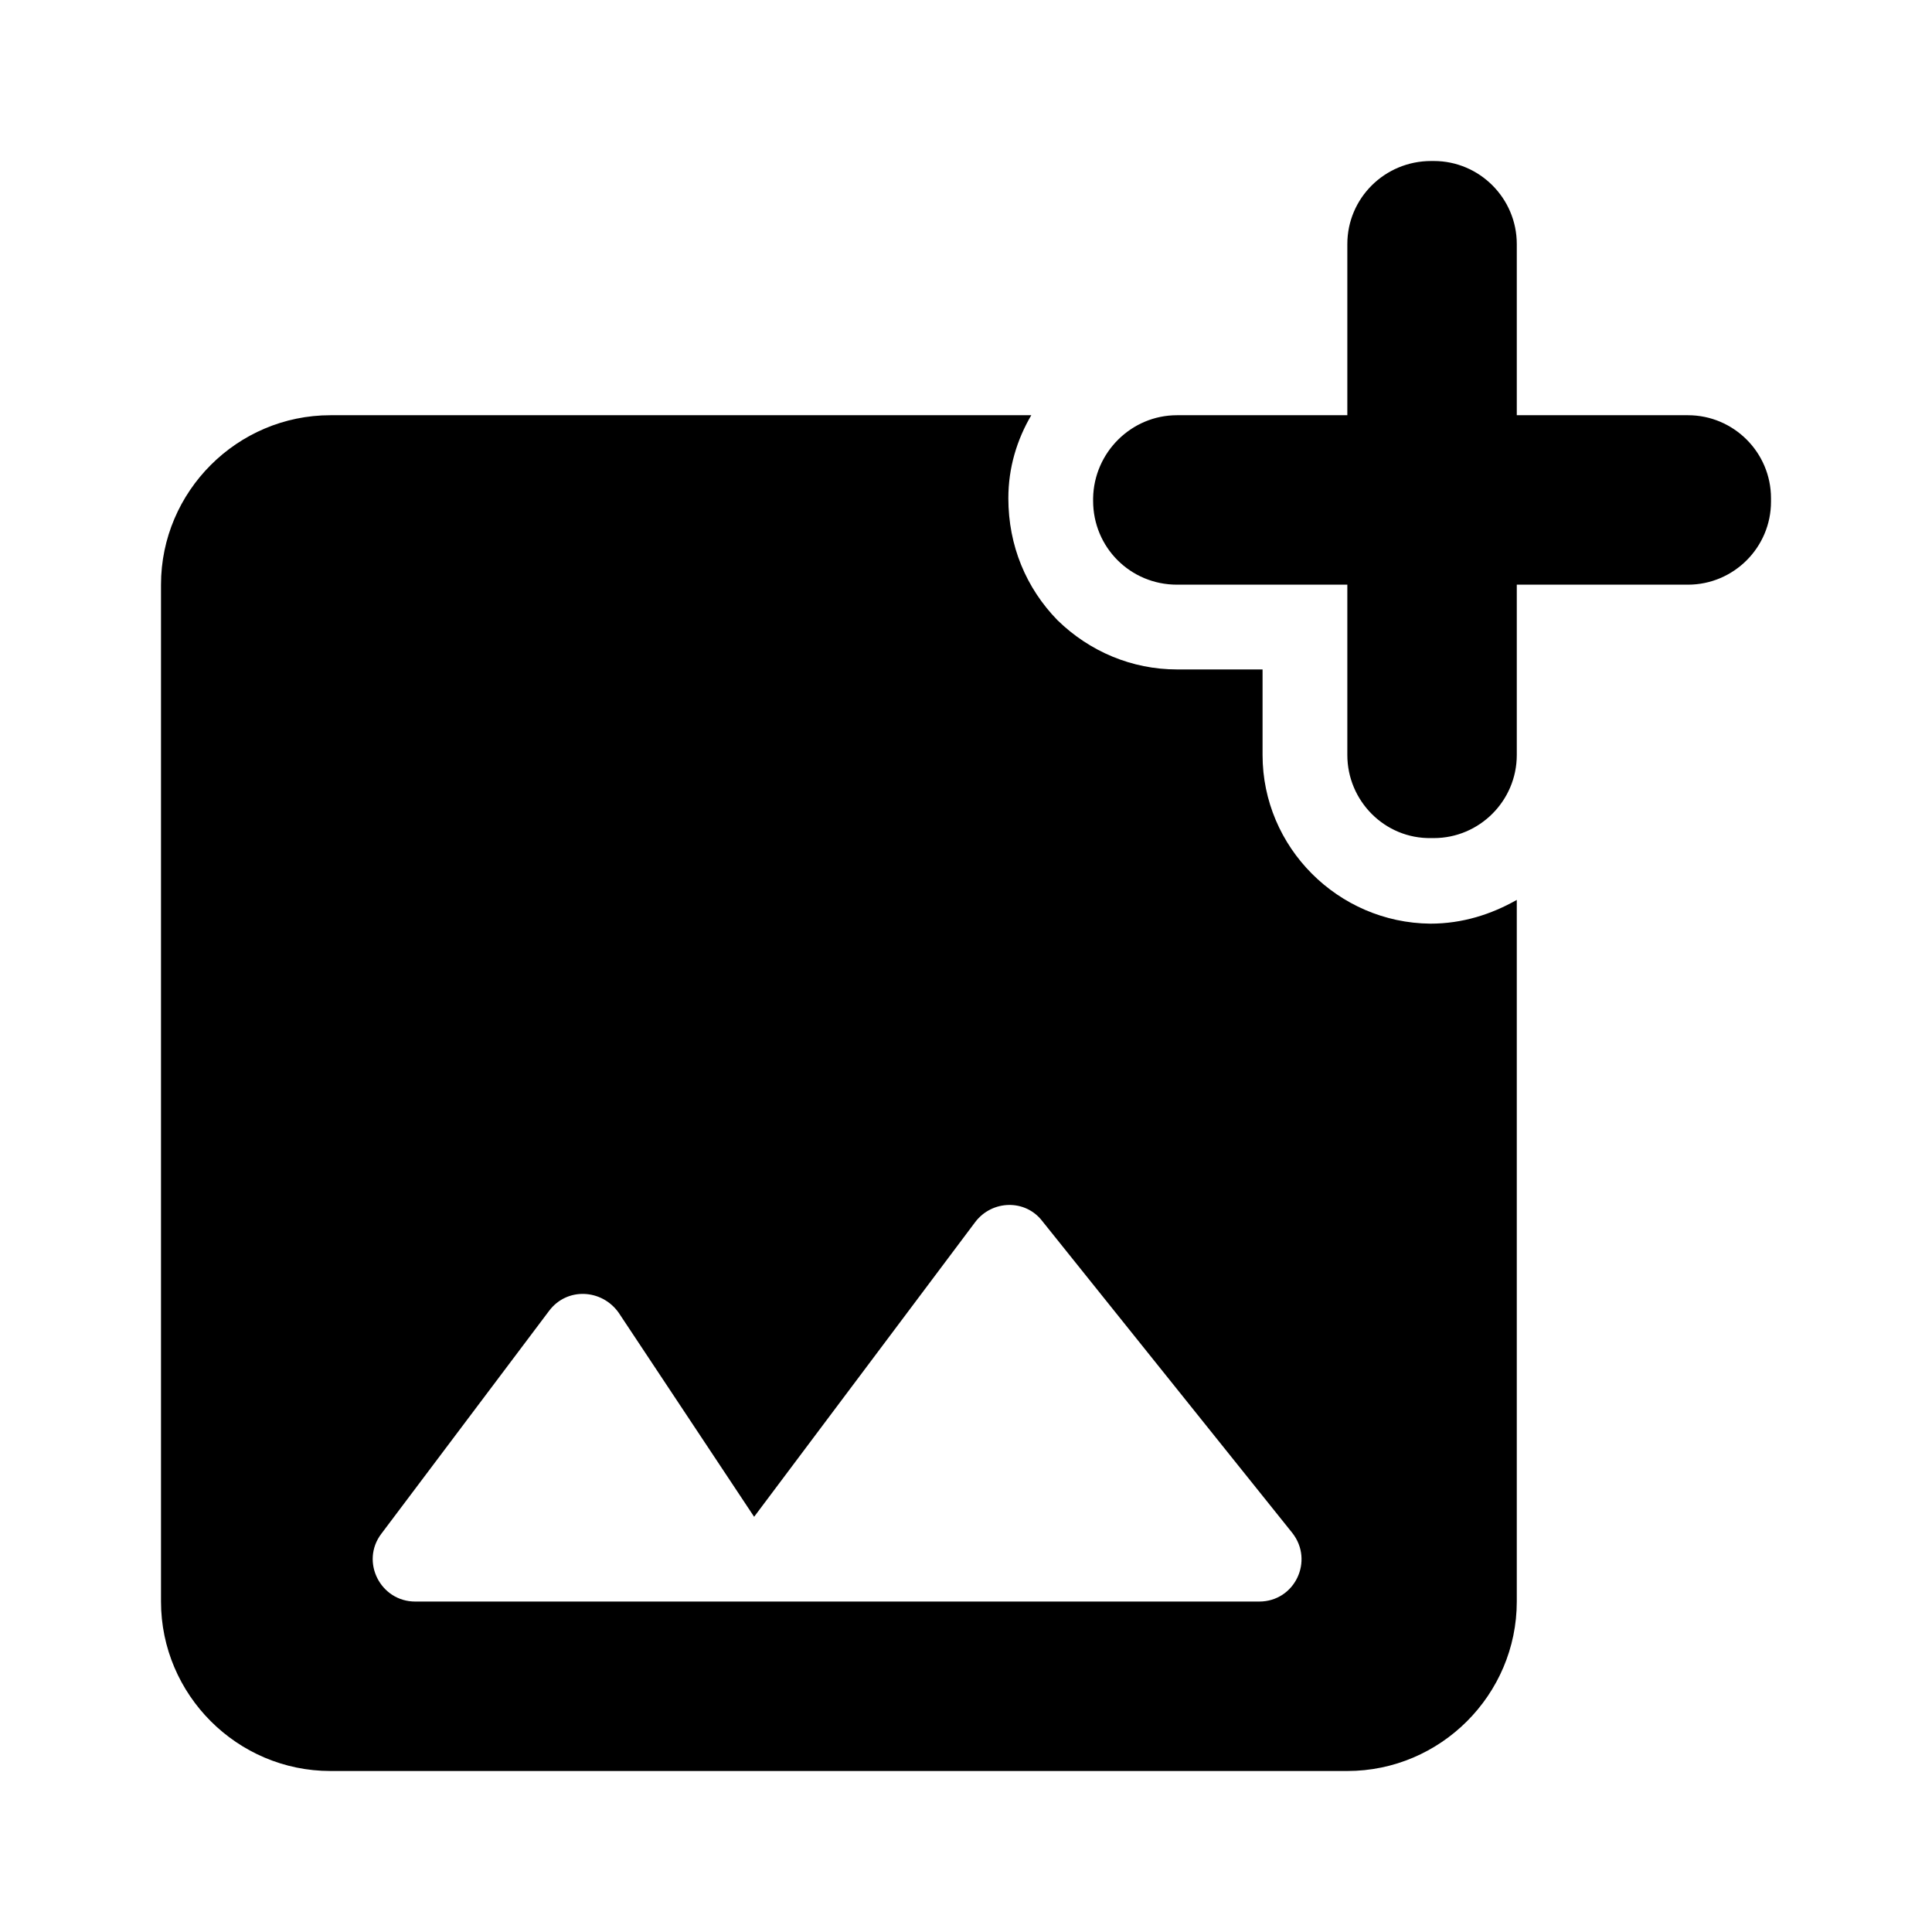 <?xml version="1.0" encoding="UTF-8" standalone="no"?><!DOCTYPE svg PUBLIC "-//W3C//DTD SVG 1.1//EN" "http://www.w3.org/Graphics/SVG/1.1/DTD/svg11.dtd"><svg width="100%" height="100%" viewBox="0 0 24 24" version="1.1" xmlns="http://www.w3.org/2000/svg" xmlns:xlink="http://www.w3.org/1999/xlink" xml:space="preserve" xmlns:serif="http://www.serif.com/" style="fill-rule:evenodd;clip-rule:evenodd;stroke-linejoin:round;stroke-miterlimit:2;"><rect id="Filled" x="0" y="0" width="24" height="24" style="fill:none;"/><clipPath id="_clip1"><rect id="Filled1" serif:id="Filled" x="0" y="0" width="24" height="24"/></clipPath><g clip-path="url(#_clip1)"><g id="Context"></g><rect x="-8.266" y="-0.211" width="24" height="24" style="fill:none;fill-rule:nonzero;"/><path d="M20.968,5.158l-2.126,-0l0,-2.126c0,-0.569 -0.463,-1.032 -1.031,-1.032l-0.032,-0c-0.579,-0 -1.042,0.463 -1.042,1.032l-0,2.126l-2.116,-0c-0.568,-0 -1.032,0.463 -1.042,1.031l-0,0.032c-0,0.579 0.463,1.042 1.042,1.042l2.116,0l-0,2.116c-0,0.568 0.463,1.042 1.042,1.032l0.032,-0c0.568,-0 1.031,-0.464 1.031,-1.032l0,-2.116l2.126,0c0.569,0 1.032,-0.463 1.032,-1.031l-0,-0.043c-0,-0.568 -0.463,-1.031 -1.032,-1.031Zm-5.284,4.221l0,-1.063l-1.063,-0c-0.558,-0 -1.084,-0.221 -1.484,-0.611c-0.39,-0.4 -0.611,-0.926 -0.611,-1.516c0,-0.378 0.106,-0.726 0.285,-1.031l-8.706,-0c-1.158,-0 -2.105,0.947 -2.105,2.105l-0,12.632c-0,1.158 0.947,2.105 2.105,2.105l12.632,-0c1.158,-0 2.105,-0.947 2.105,-2.105l0,-8.716c-0.316,0.179 -0.674,0.295 -1.074,0.295c-1.147,-0.011 -2.084,-0.948 -2.084,-2.095Zm-0.042,10.516l-10.484,-0c-0.432,-0 -0.684,-0.495 -0.421,-0.842l2.084,-2.769c0.221,-0.295 0.653,-0.273 0.863,0.021l1.684,2.537l2.748,-3.663c0.21,-0.274 0.621,-0.284 0.831,-0.011l3.106,3.874c0.273,0.347 0.031,0.853 -0.411,0.853Z" style="fill-rule:nonzero;"/></g></svg>